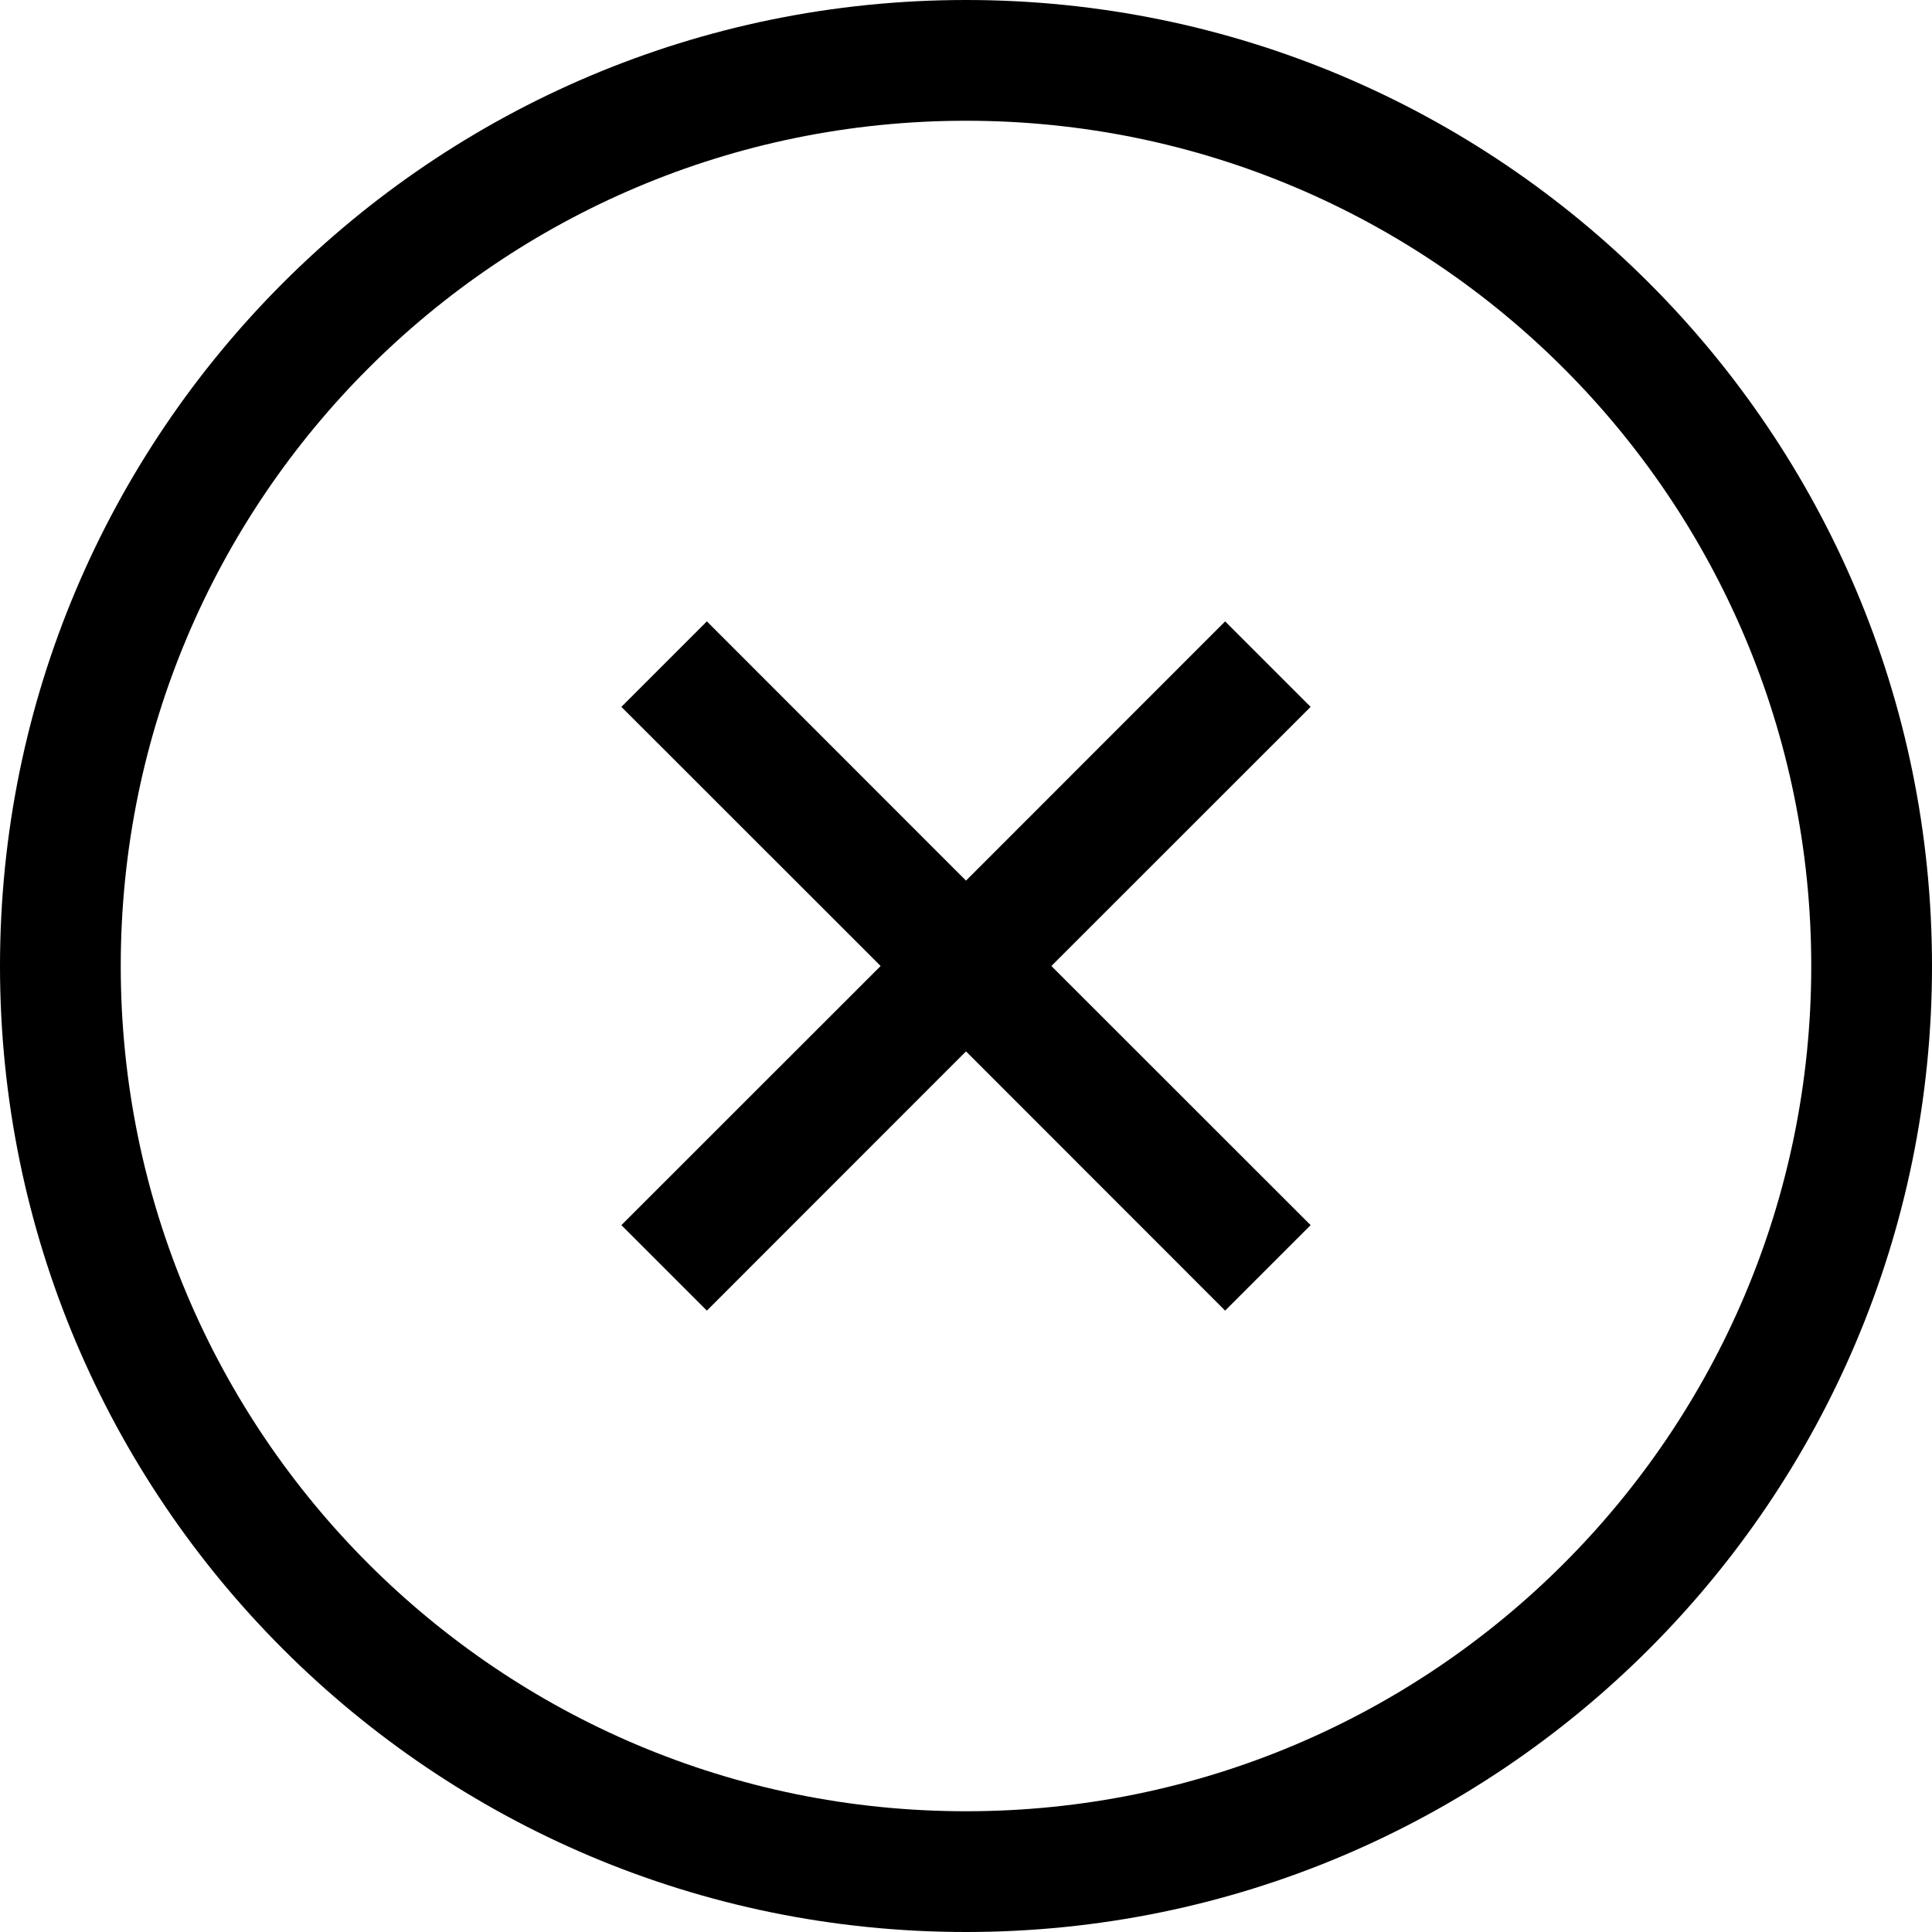 <svg width="16" height="16" viewBox="0 0 16 16" fill="currentColor" xmlns="http://www.w3.org/2000/svg">
<path fill-rule="evenodd" clip-rule="evenodd" d="M8 15C11.866 15 15 11.866 15 8C15 4.134 11.866 1 8 1C4.134 1 1 4.134 1 8C1 11.866 4.134 15 8 15ZM8 16C12.418 16 16 12.418 16 8C16 3.582 12.418 0 8 0C3.582 0 0 3.582 0 8C0 12.418 3.582 16 8 16Z"/>
<path fill-rule="evenodd" clip-rule="evenodd" d="M7.293 8L5.146 5.854L5.854 5.146L8 7.293L10.146 5.146L10.854 5.854L8.707 8L10.854 10.146L10.146 10.854L8 8.707L5.854 10.854L5.146 10.146L7.293 8Z"/>
</svg>
